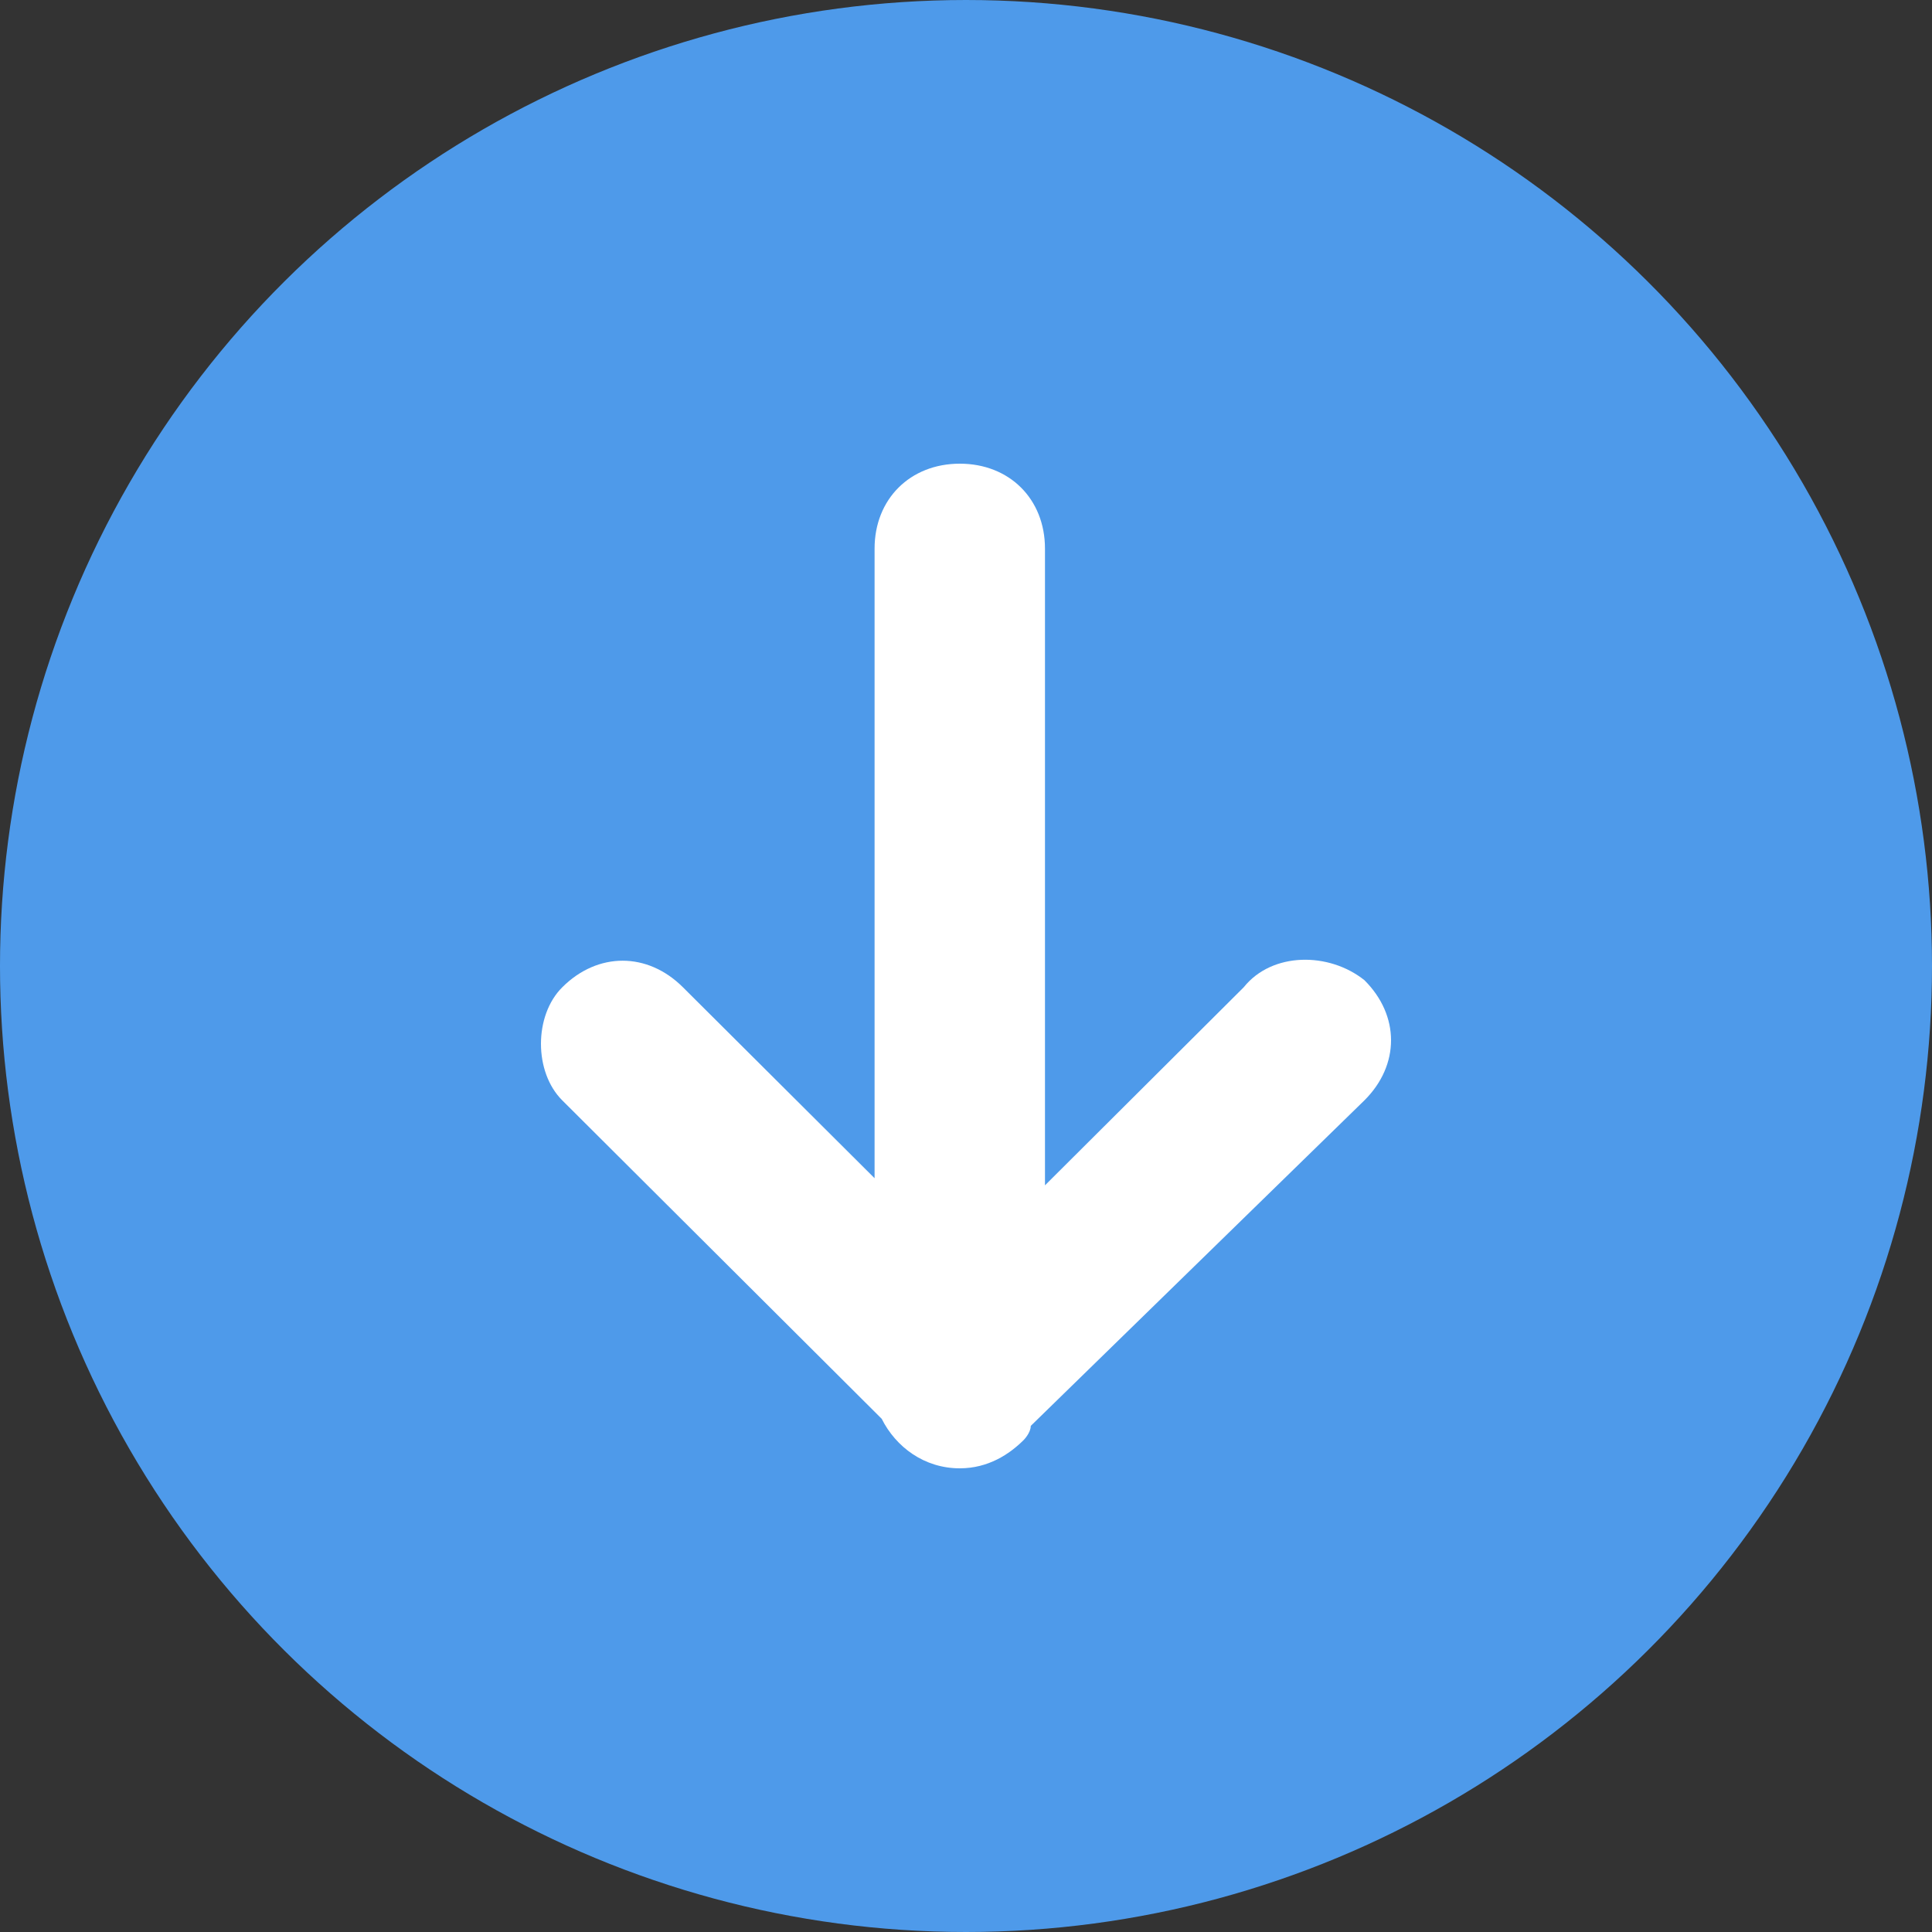 <svg width="25" height="25" viewBox="0 0 25 25" fill="none" xmlns="http://www.w3.org/2000/svg">
<rect x="0" y="0" width="25" height="25" fill="#333333" stroke="none"/>
<ellipse cx="12.5" cy="12.5" rx="12.5" ry="12.5" transform="rotate(90 12.5 12.5)" fill="#4E9AEA"/>
<path d="M12.42 19C12.787 19 13.063 18.817 13.246 18.634C13.246 18.634 13.338 18.542 13.338 18.451L17.655 14.239C18.115 13.782 18.115 13.141 17.655 12.683C17.196 12.317 16.461 12.317 16.094 12.775L13.522 15.338L13.522 7.099C13.522 6.458 13.063 6 12.42 6C11.777 6 11.317 6.458 11.317 7.099L11.317 15.246L8.837 12.775C8.378 12.317 7.735 12.317 7.276 12.775C6.908 13.141 6.908 13.873 7.276 14.239L11.409 18.359C11.593 18.725 11.96 19 12.42 19Z" fill="white"/>
</svg>

